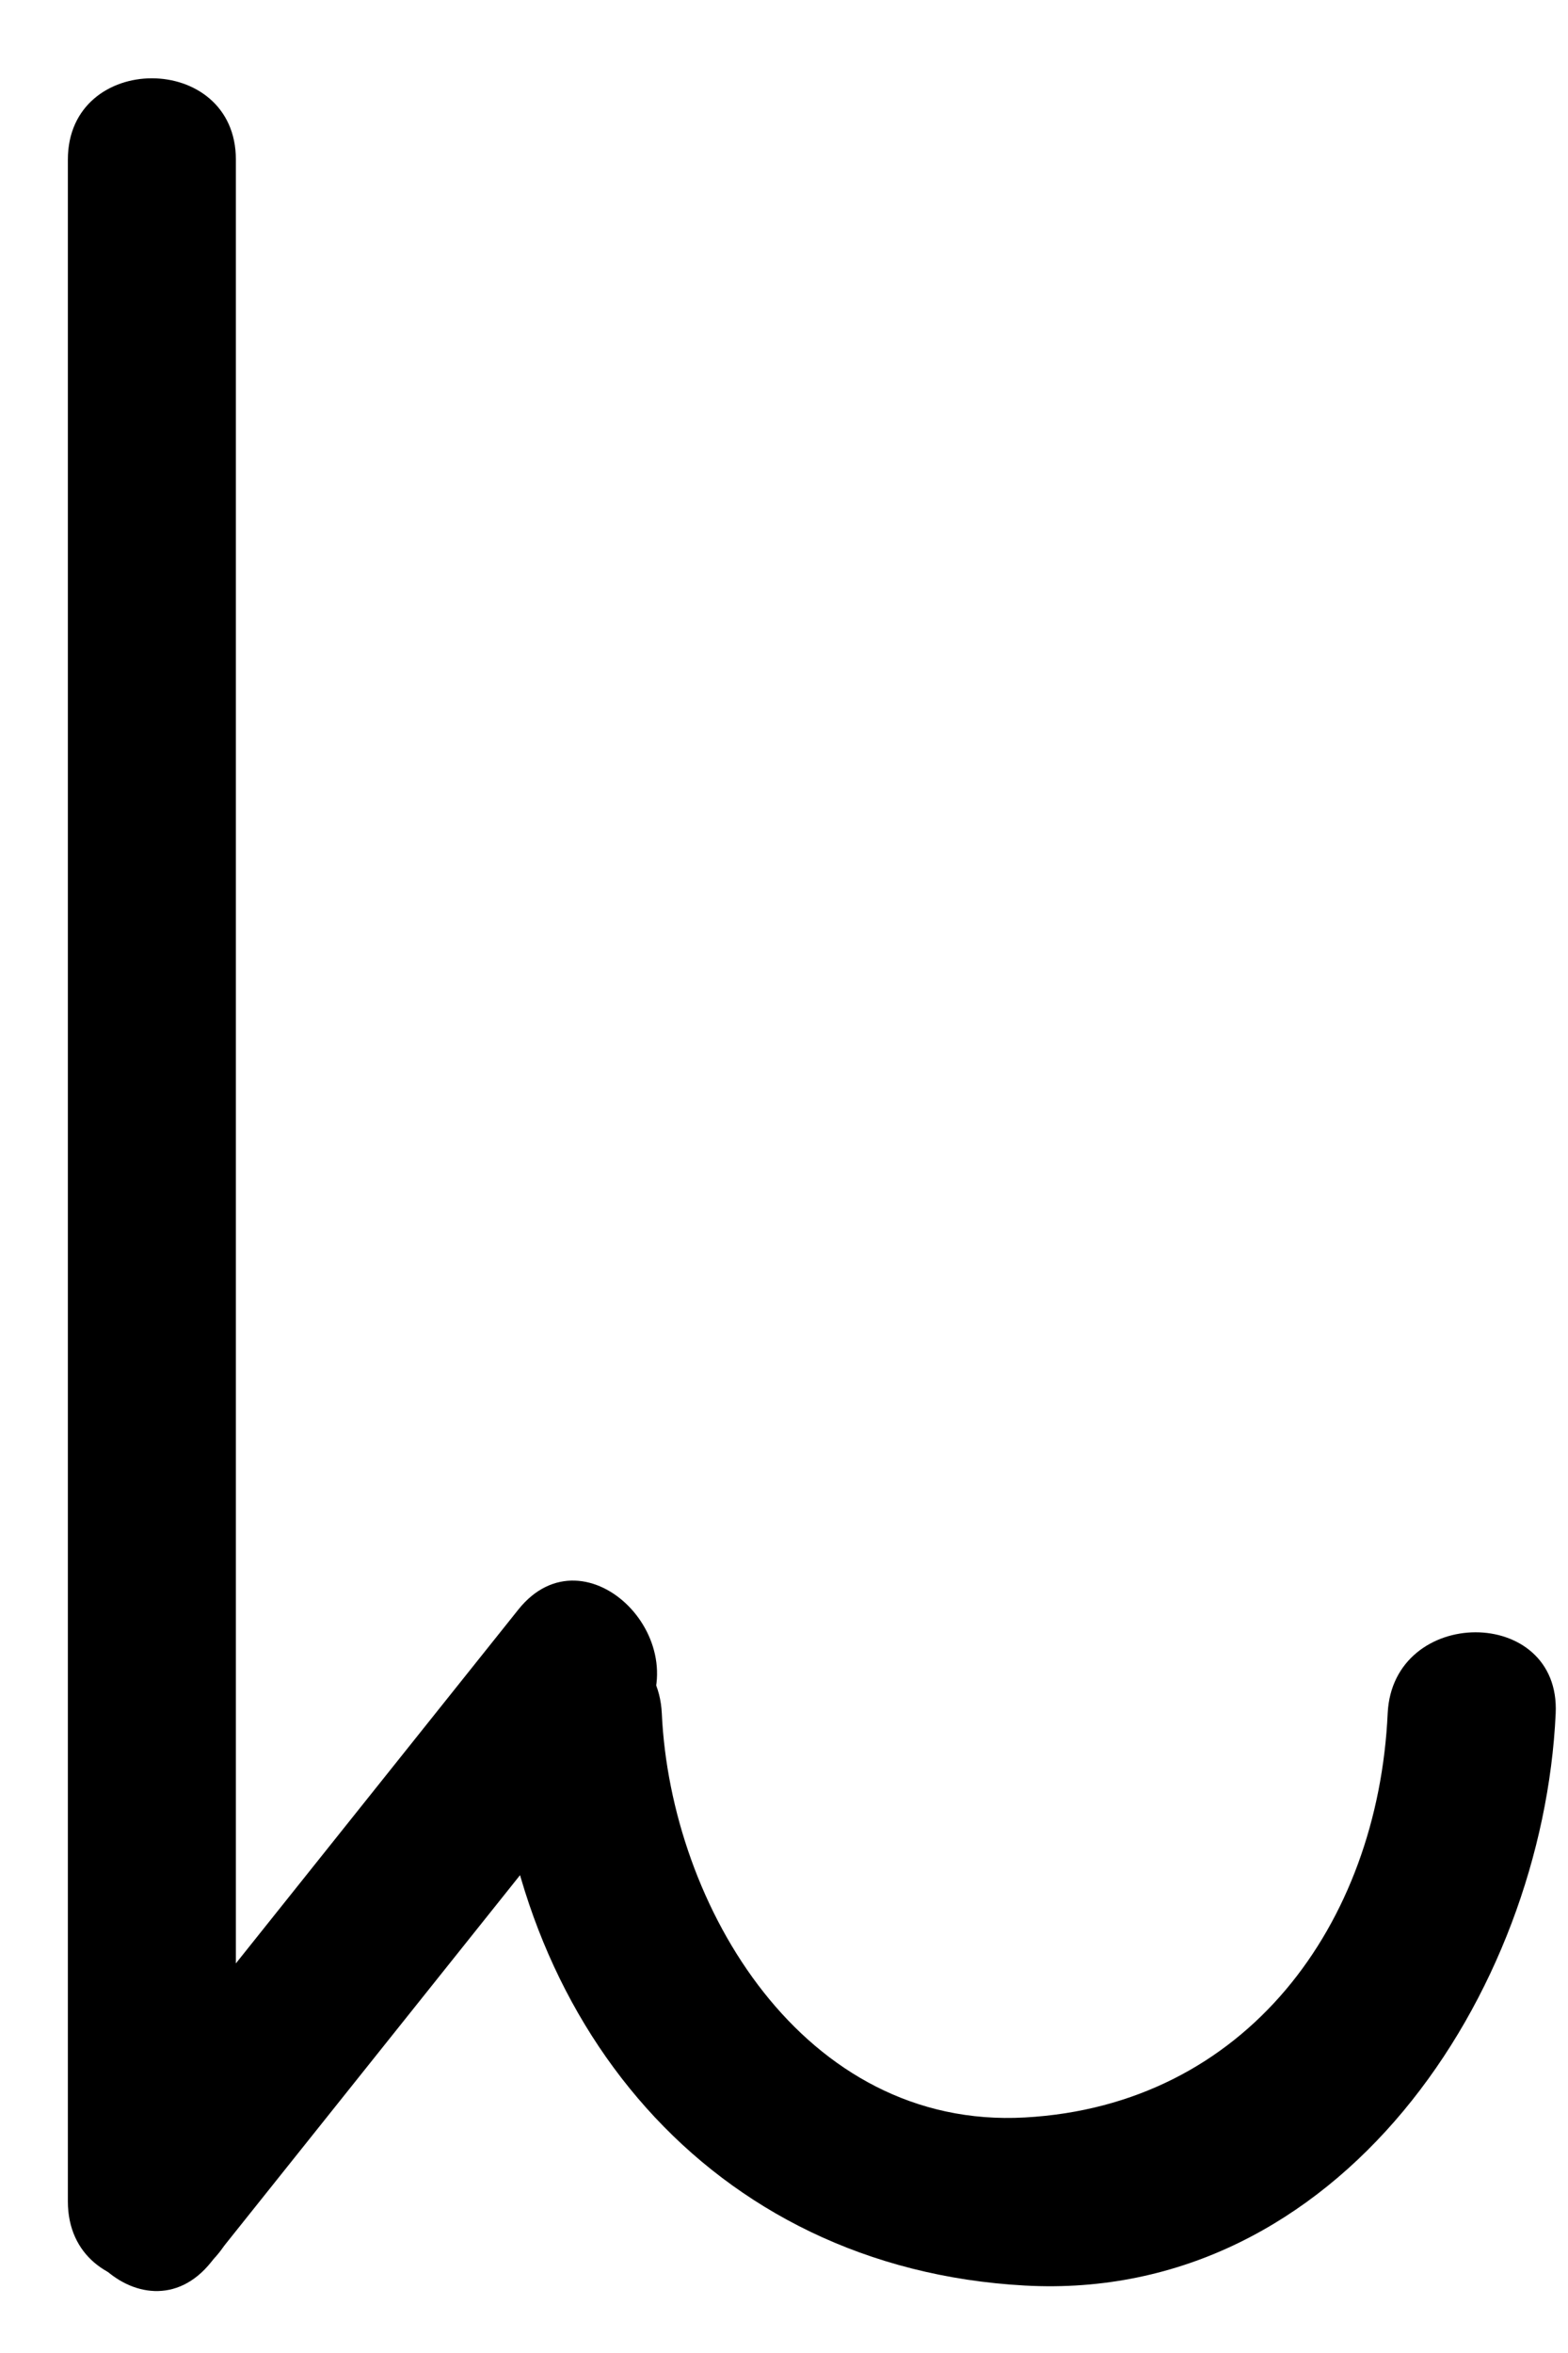 <?xml version="1.0" encoding="utf-8"?>
<!-- Generator: Adobe Illustrator 15.1.0, SVG Export Plug-In  -->
<!DOCTYPE svg PUBLIC "-//W3C//DTD SVG 1.1//EN" "http://www.w3.org/Graphics/SVG/1.1/DTD/svg11.dtd">
<svg version="1.1"
	 xmlns="http://www.w3.org/2000/svg" xmlns:xlink="http://www.w3.org/1999/xlink" xmlns:a="http://ns.adobe.com/AdobeSVGViewerExtensions/3.0/"
	 x="0px" y="0px" width="14px" height="21px" viewBox="-0.439 0 14 21" enable-background="new -0.439 0 14 21"
	 xml:space="preserve">
<defs>
</defs>
<g>
	<g>
		<path d="M11.951,15.292c-0.087,1.881-1.263,3.497-3.24,3.606c-1.975,0.109-3.162-1.887-3.241-3.606
			c-0.045-0.963-1.545-0.967-1.5,0c0.126,2.735,1.924,4.951,4.741,5.106c2.811,0.155,4.625-2.61,4.74-5.106
			C13.496,14.324,11.996,14.329,11.951,15.292L11.951,15.292z"/>
	</g>
</g>
<g>
	<g>
		<path d="M1.667,19.648c0-6.075,0-12.149,0-18.224c0-0.967-1.5-0.967-1.5,0c0,6.075,0,12.149,0,18.224
			C0.167,20.615,1.667,20.615,1.667,19.648L1.667,19.648z"/>
	</g>
</g>
<g>
	<g>
		<path d="M4.189,14.365c-1.268,1.588-2.536,3.175-3.804,4.763c-0.597,0.748,0.457,1.816,1.061,1.061
			c1.268-1.588,2.536-3.175,3.804-4.763C5.848,14.678,4.793,13.609,4.189,14.365L4.189,14.365z"/>
	</g>
</g>
<rect id="_x3C_Slice_x3E__129_" fill="none" width="13.751" height="21"/>
</svg>
